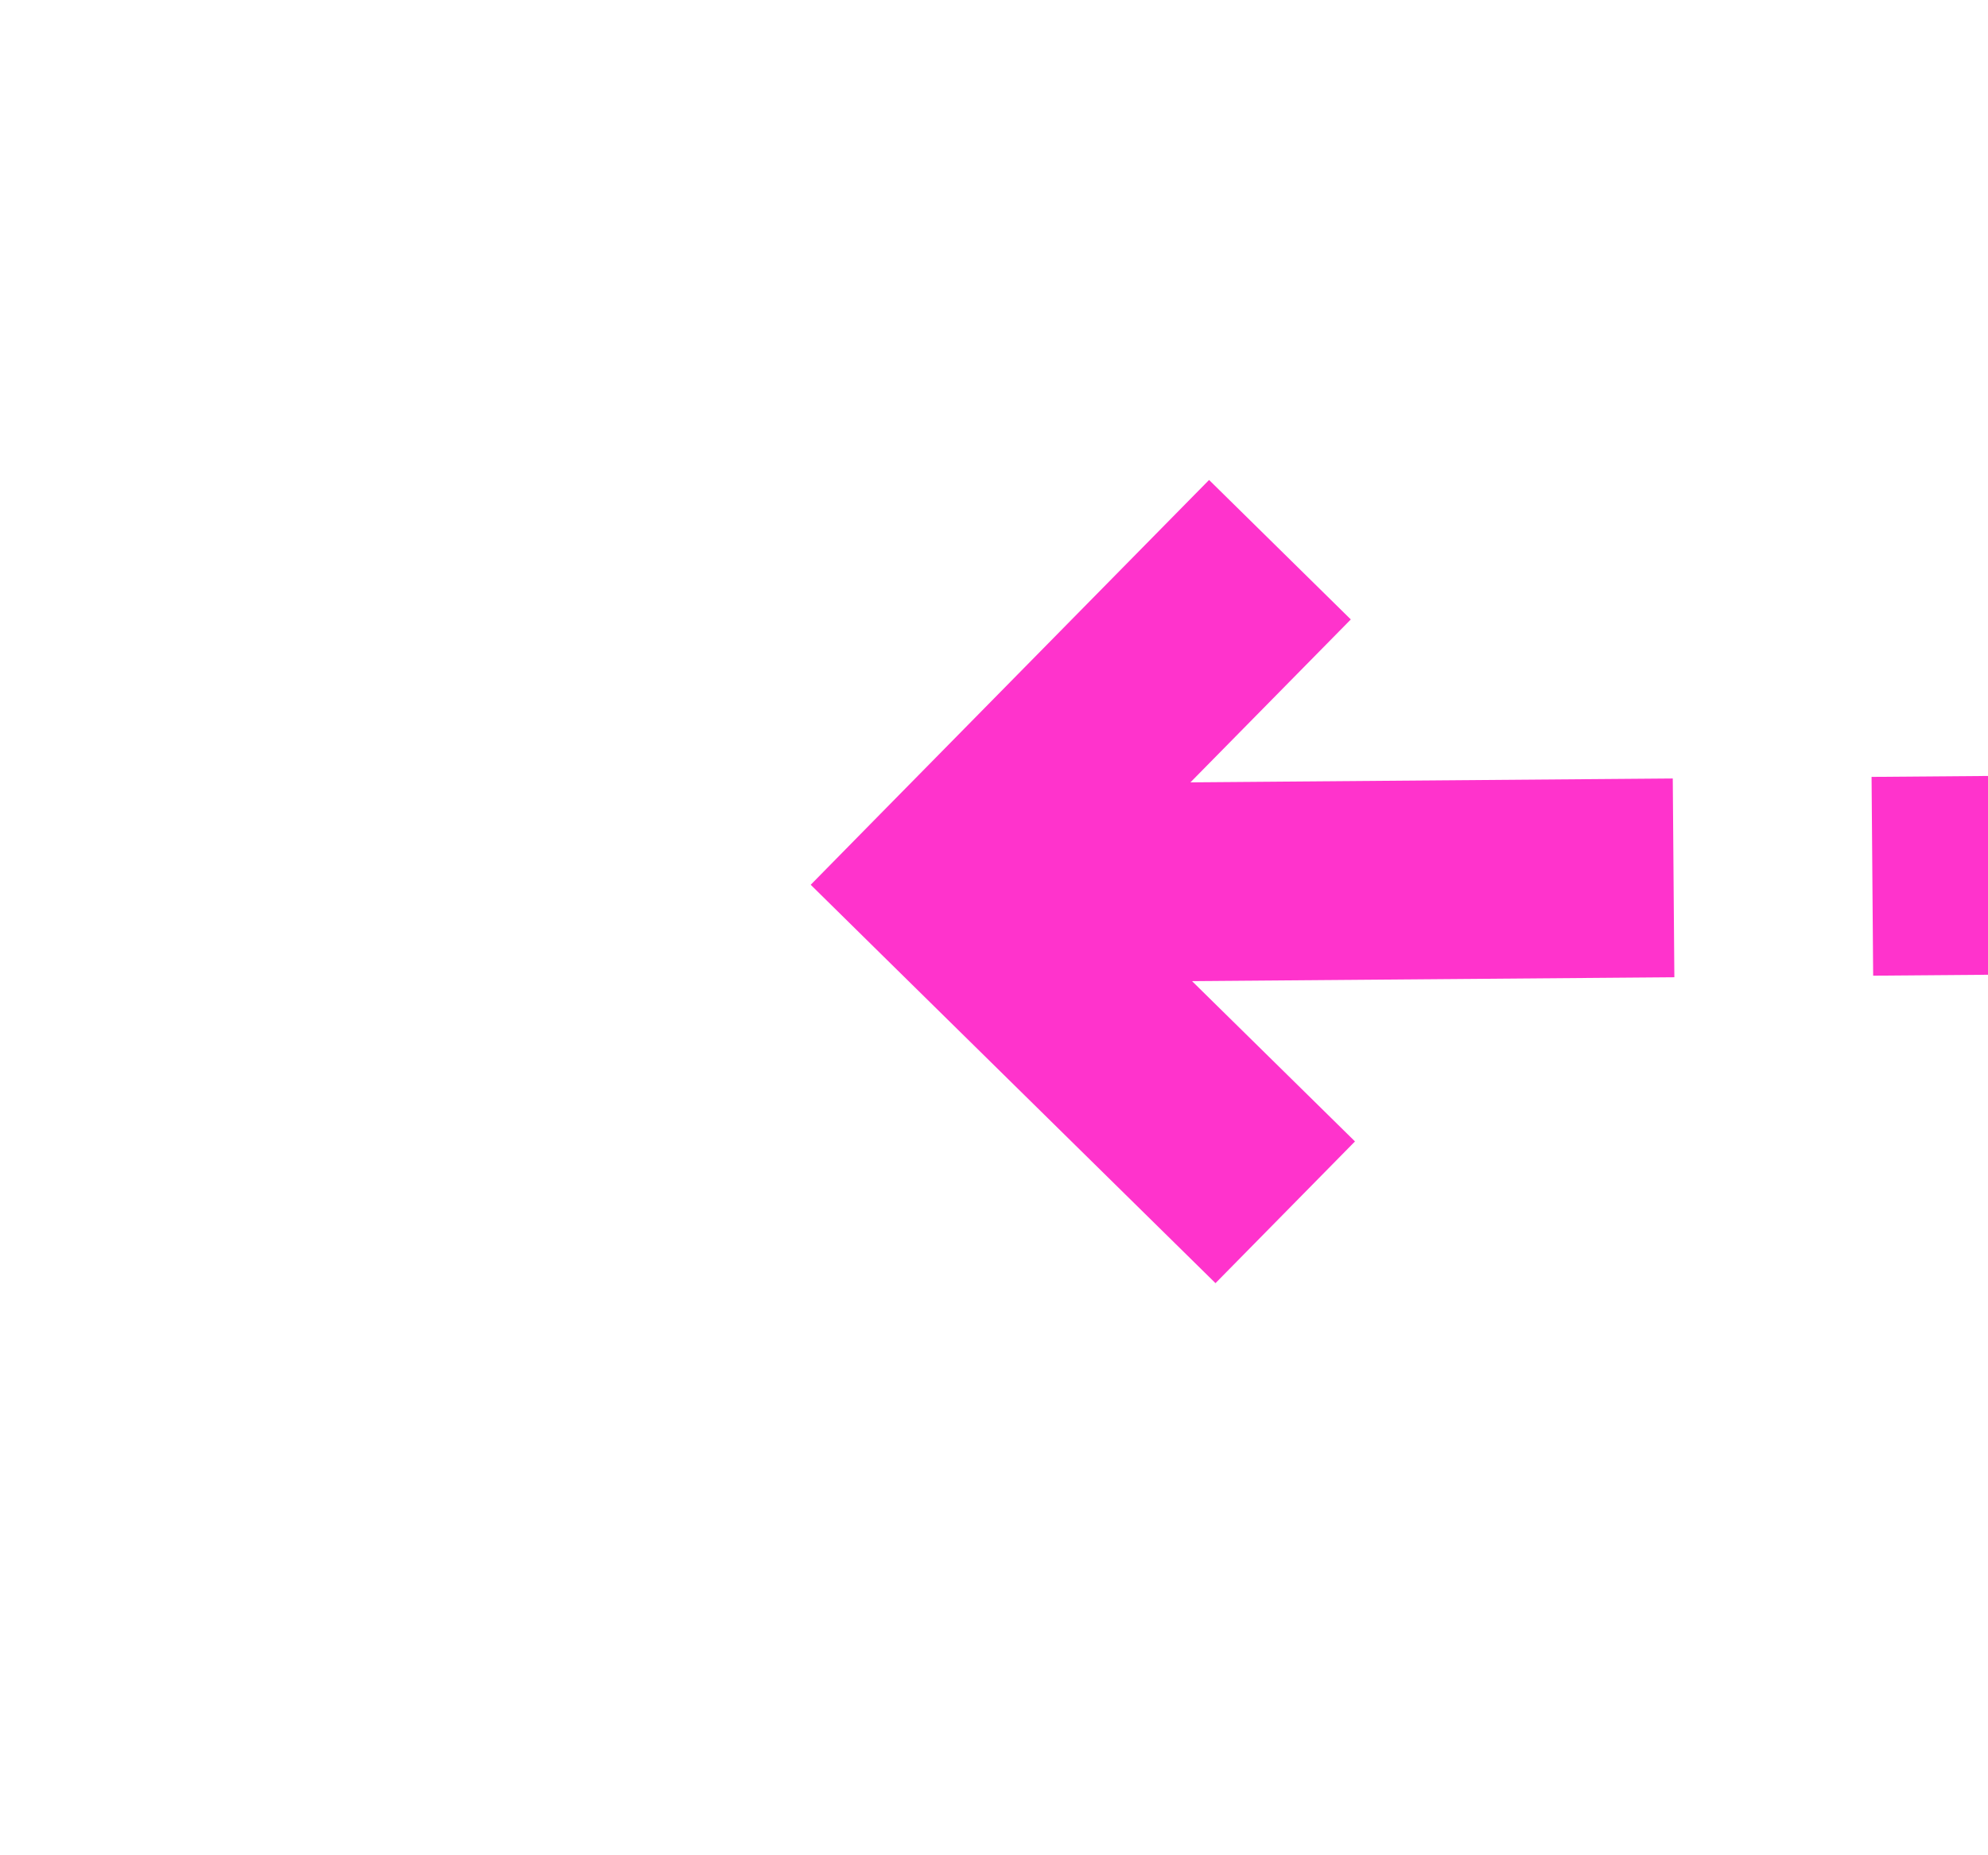 ﻿<?xml version="1.0" encoding="utf-8"?>
<svg version="1.1" xmlns:xlink="http://www.w3.org/1999/xlink" width="30px" height="28px" preserveAspectRatio="xMinYMid meet" viewBox="1412 1203  30 26" xmlns="http://www.w3.org/2000/svg">
  <g transform="matrix(0 -1 1 0 211 2643 )">
    <path d="M 1449.839 1239.561  L 1453.779 1243.5  L 1449.839 1247.439  L 1451.961 1249.561  L 1456.961 1244.561  L 1458.021 1243.5  L 1456.961 1242.439  L 1451.961 1237.439  L 1449.839 1239.561  Z " fill-rule="nonzero" fill="#ff33cc" stroke="none" transform="matrix(-0.008 -1 1 -0.008 195.811 2681.203 )" />
    <path d="M 1397 1243.5  L 1455 1243.5  " stroke-width="3" stroke-dasharray="9,3" stroke="#ff33cc" fill="none" transform="matrix(-0.008 -1 1 -0.008 195.811 2681.203 )" />
  </g>
</svg>